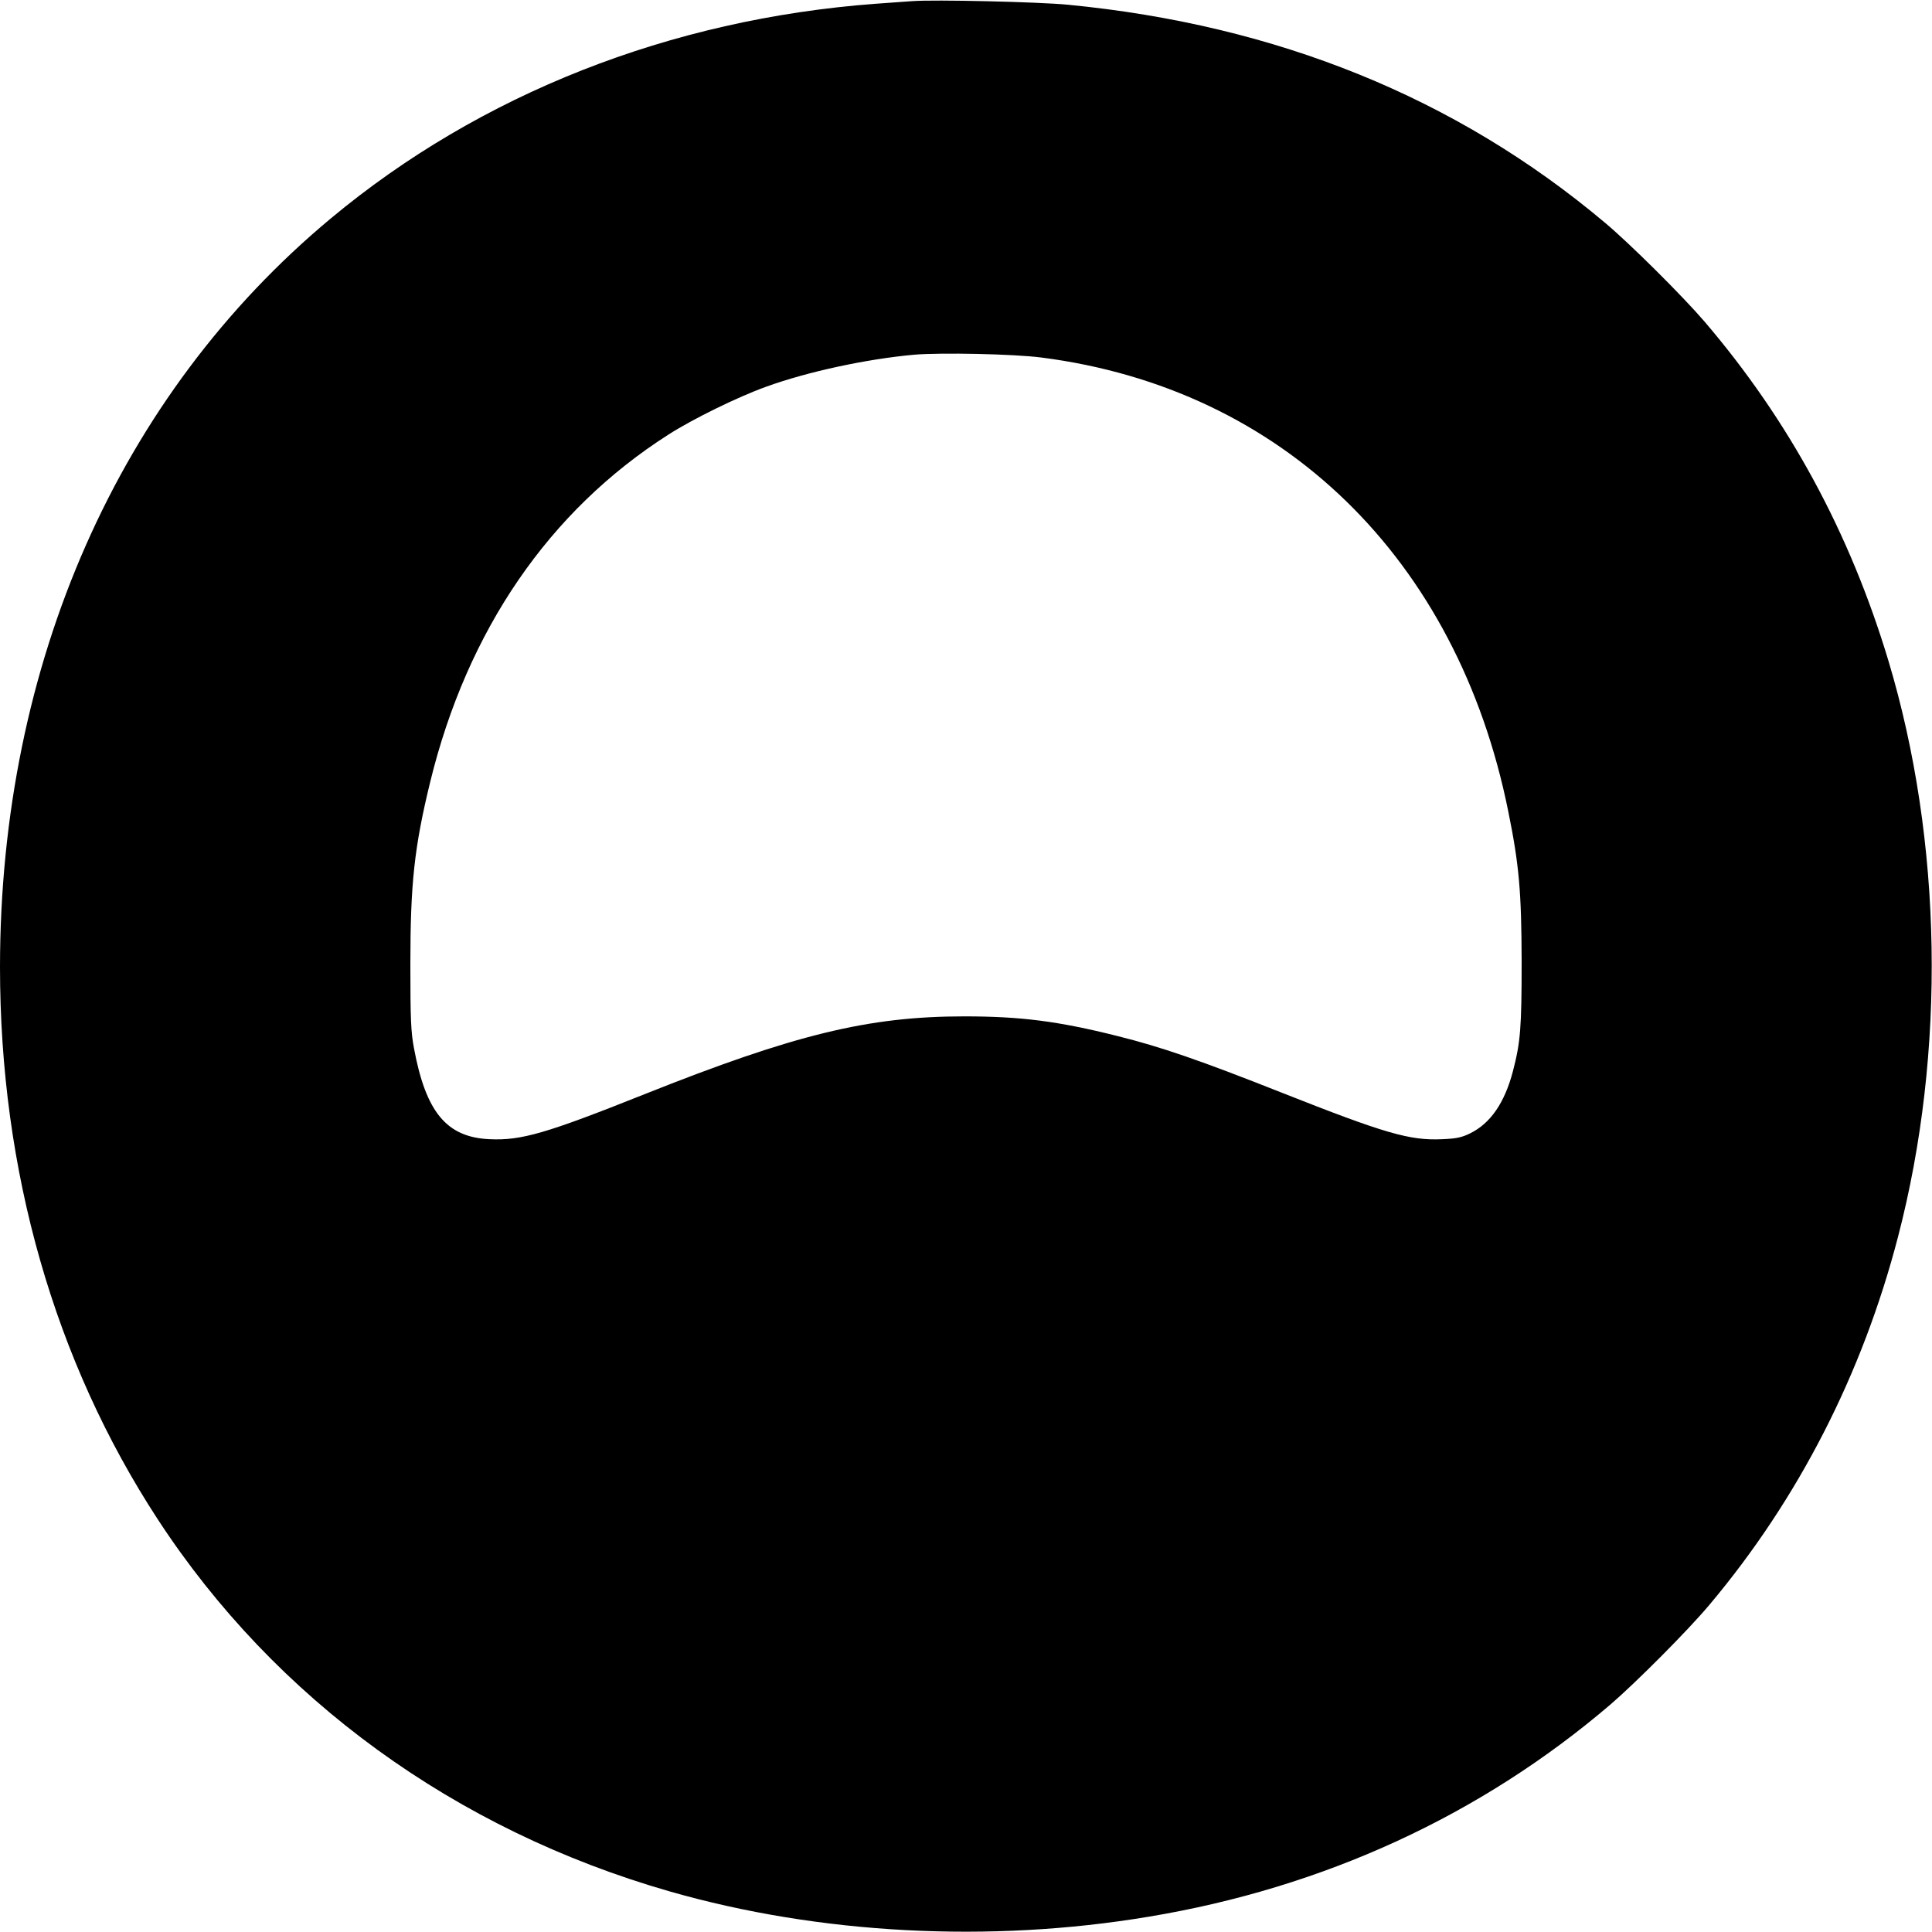 <?xml version="1.0" standalone="no"?>
<!DOCTYPE svg PUBLIC "-//W3C//DTD SVG 20010904//EN"
 "http://www.w3.org/TR/2001/REC-SVG-20010904/DTD/svg10.dtd">
<svg version="1.0" xmlns="http://www.w3.org/2000/svg"
 width="1024pt" height="1024pt" viewBox="0 0 1024 1024"
 preserveAspectRatio="xMidYMid meet">
<g transform="translate(0,1024) scale(0.1,-0.1)"
fill="#000000" stroke="none">
<path d="M4835 10234 c-27 -2 -115 -8 -195 -14 -1086 -81 -2095 -478 -2887
-1138 -1124 -936 -1752 -2359 -1753 -3967 0 -1080 288 -2089 837 -2929 622
-952 1576 -1645 2713 -1971 792 -227 1695 -275 2538 -134 928 154 1760 537
2448 1125 135 116 413 395 525 529 470 559 810 1222 999 1950 255 979 236
2098 -51 3053 -204 678 -527 1274 -975 1798 -116 135 -395 413 -529 525 -786
661 -1738 1047 -2845 1154 -154 15 -709 28 -825 19z m685 -1889 c1278 -164
2204 -1065 2474 -2405 58 -285 70 -428 71 -795 0 -353 -6 -428 -46 -582 -44
-168 -119 -277 -227 -330 -45 -22 -73 -28 -148 -31 -172 -8 -303 30 -854 248
-427 169 -635 241 -868 299 -315 79 -513 104 -812 104 -507 0 -900 -96 -1695
-413 -519 -207 -652 -246 -820 -238 -228 10 -338 143 -401 483 -16 85 -19 152
-19 445 0 428 21 620 105 965 197 806 631 1438 1262 1841 129 83 368 200 518
254 220 80 532 147 785 170 144 12 528 4 675 -15z"/>
</g>
</svg>
